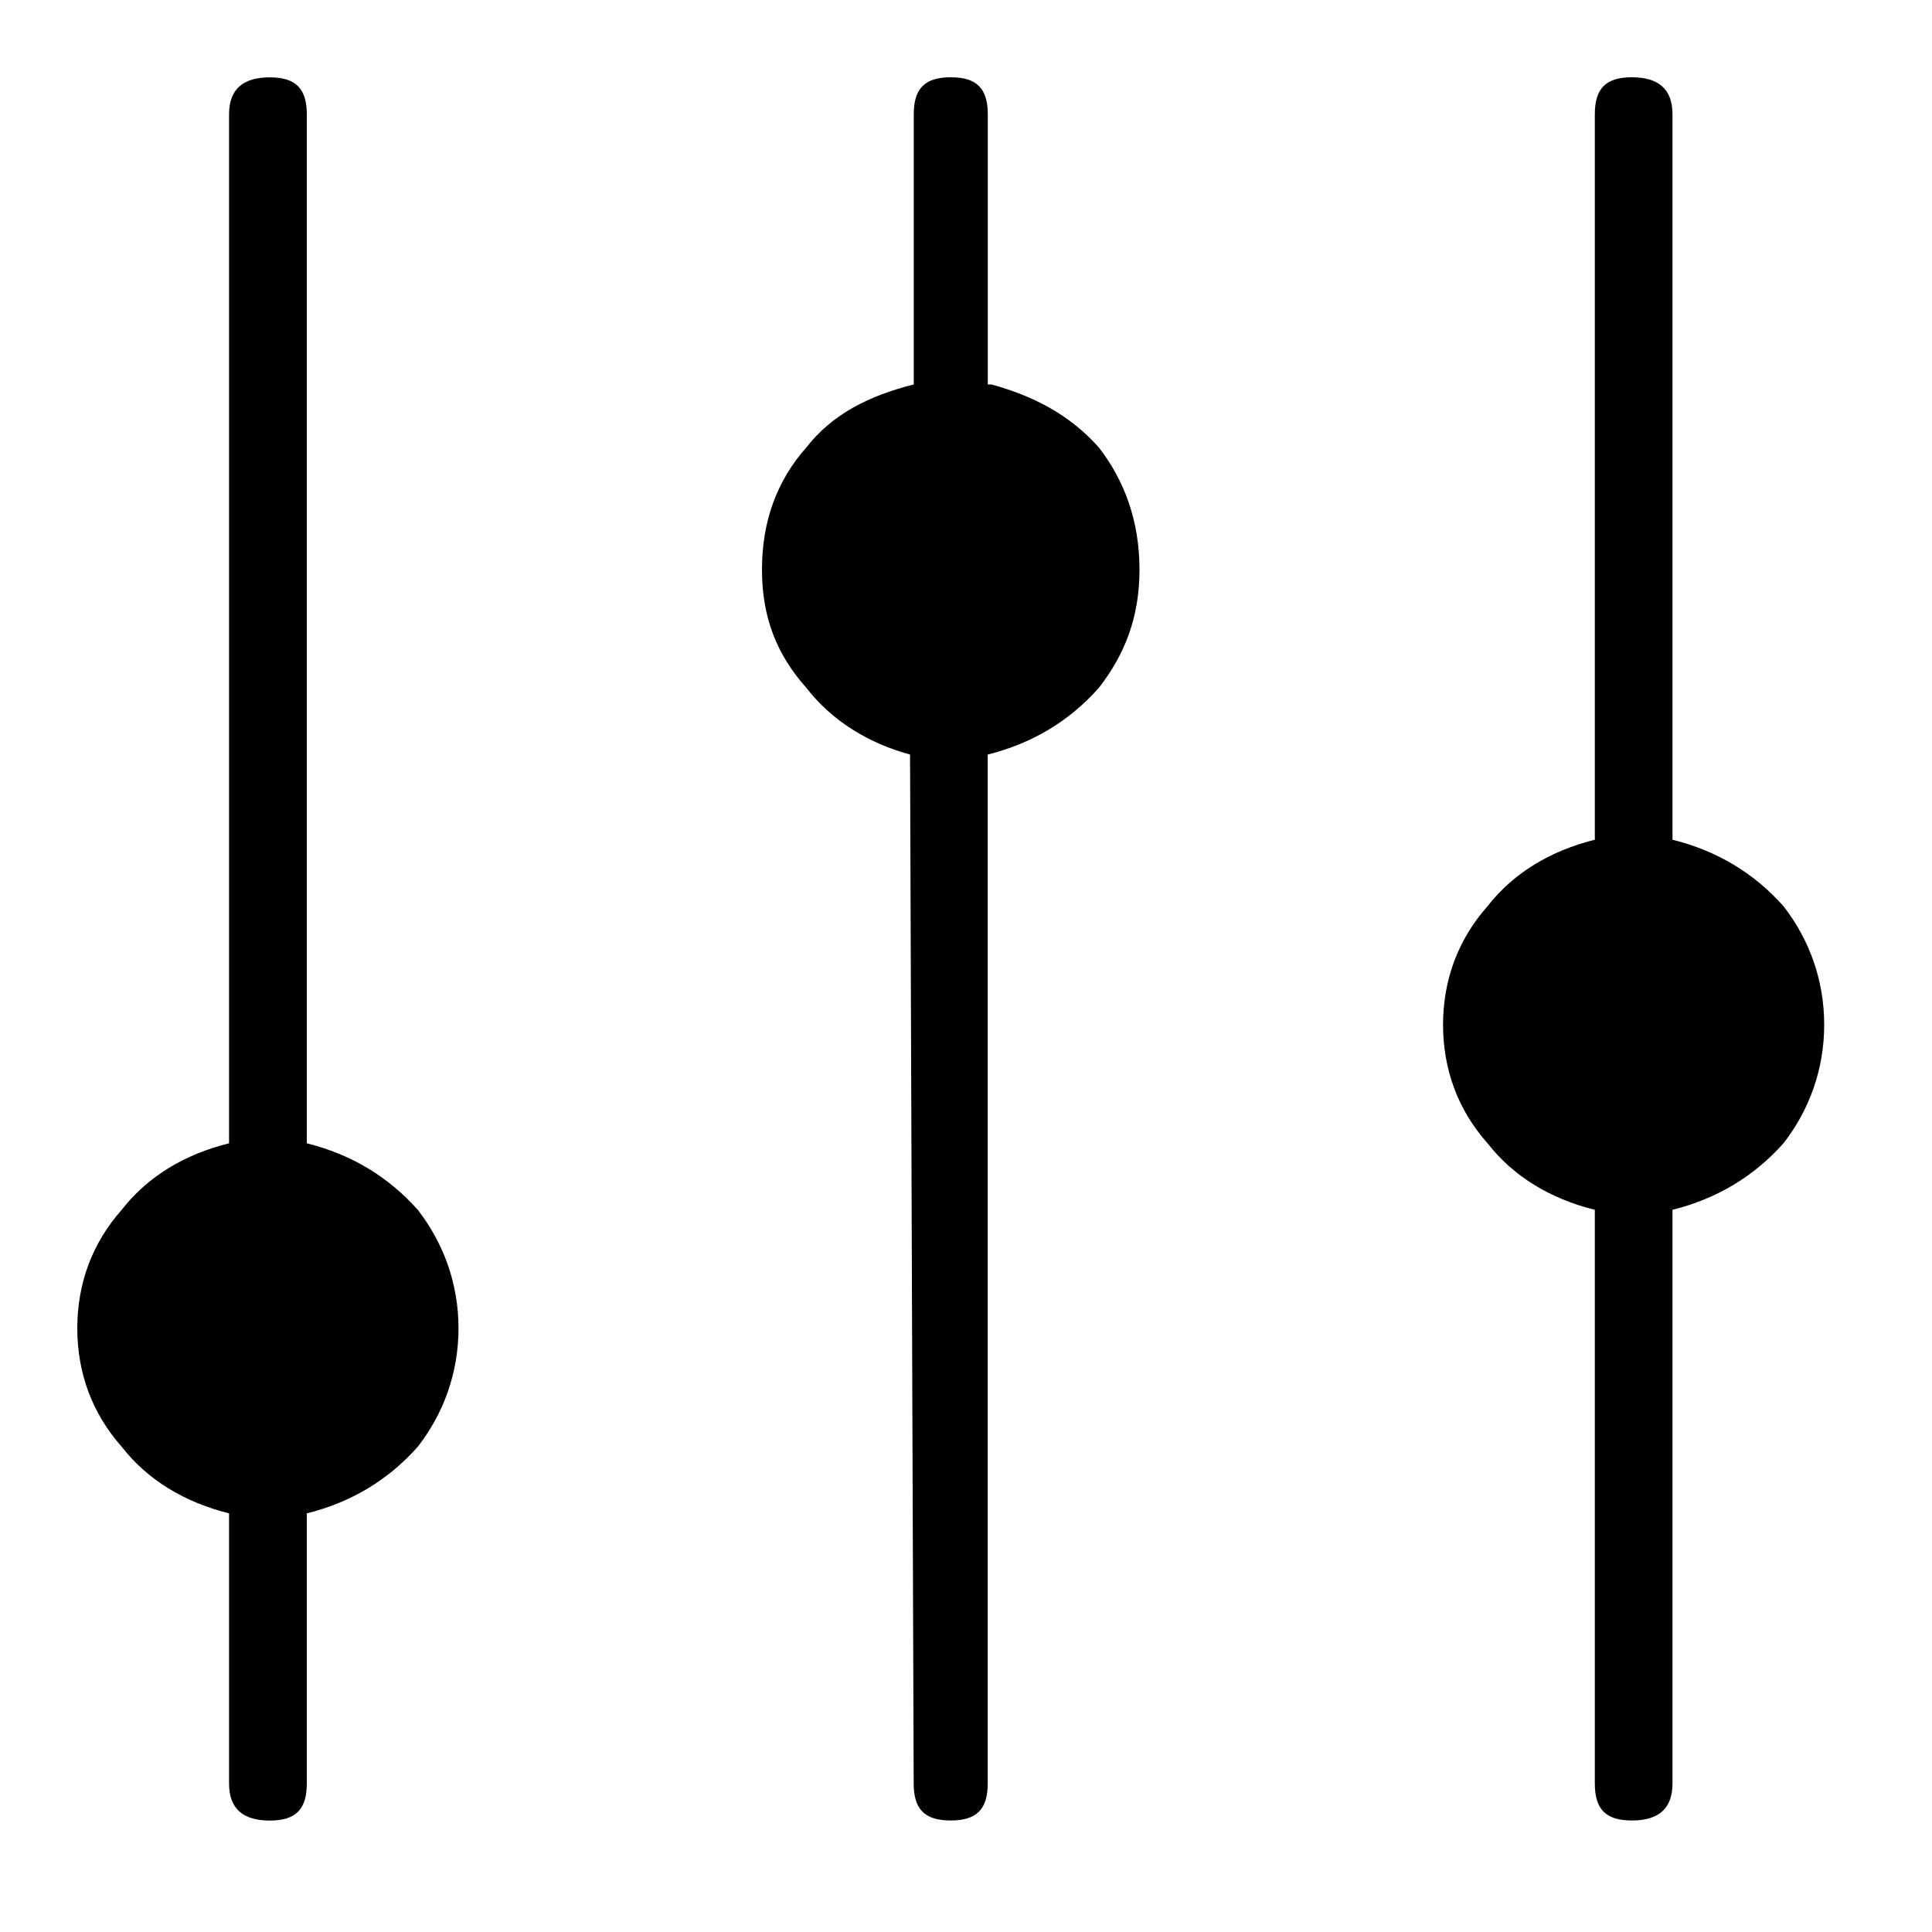<svg xmlns="http://www.w3.org/2000/svg" viewBox="0 0 25 25" id="knobs-solid">
  <path d="M5.406,15.655 C5.741,16.087 5.933,16.613 5.933,17.188 C5.933,17.763 5.741,18.29 5.406,18.721 C5.023,19.152 4.545,19.44 3.97,19.583 C3.97,19.583 3.97,19.583 3.97,19.583 C3.97,19.583 3.97,23.079 3.97,23.079 C3.97,23.414 3.826,23.558 3.491,23.558 C3.491,23.558 3.491,23.558 3.491,23.558 C3.155,23.558 2.964,23.414 2.964,23.079 C2.964,23.079 2.964,23.079 2.964,23.079 C2.964,23.079 2.964,19.583 2.964,19.583 C2.389,19.439 1.91,19.152 1.575,18.721 C1.192,18.29 1,17.763 1,17.188 C1,16.613 1.191,16.087 1.575,15.655 C1.91,15.224 2.389,14.937 2.964,14.794 C2.964,14.794 2.964,14.794 2.964,14.794 C2.964,14.794 2.964,1.48 2.964,1.48 C2.964,1.145 3.155,1.001 3.491,1.001 C3.491,1.001 3.491,1.001 3.491,1.001 C3.826,1.001 3.97,1.145 3.97,1.48 C3.97,1.48 3.97,1.48 3.97,1.48 C3.97,1.48 3.97,14.794 3.97,14.794 C4.545,14.938 5.023,15.225 5.406,15.655 Z M21.642,10.866 C21.642,10.866 21.642,10.866 21.642,10.866 C21.642,10.866 21.642,1.479 21.642,1.479 C21.642,1.144 21.451,1 21.116,1 C21.116,1 21.116,1 21.116,1 C20.78,1 20.637,1.144 20.637,1.479 C20.637,1.479 20.637,1.479 20.637,1.479 C20.637,1.479 20.637,10.866 20.637,10.866 C20.062,11.009 19.583,11.297 19.248,11.727 C18.865,12.159 18.673,12.685 18.673,13.26 C18.673,13.835 18.864,14.362 19.248,14.793 C19.583,15.224 20.062,15.512 20.637,15.655 C20.637,15.655 20.637,15.655 20.637,15.655 C20.637,15.655 20.637,23.078 20.637,23.078 C20.637,23.413 20.78,23.557 21.116,23.557 C21.116,23.557 21.116,23.557 21.116,23.557 C21.451,23.557 21.642,23.413 21.642,23.078 C21.642,23.078 21.642,23.078 21.642,23.078 C21.642,23.078 21.642,15.655 21.642,15.655 C22.217,15.511 22.696,15.223 23.079,14.793 C23.414,14.362 23.605,13.835 23.605,13.26 C23.605,12.685 23.414,12.159 23.079,11.727 C22.696,11.296 22.217,11.009 21.642,10.866 Z M12.83,4.975 C12.83,4.975 12.782,4.975 12.782,4.975 C12.782,4.975 12.782,1.479 12.782,1.479 C12.782,1.144 12.638,1 12.303,1 C11.968,1 11.824,1.144 11.824,1.479 C11.824,1.479 11.824,1.479 11.824,1.479 C11.824,1.479 11.824,4.975 11.824,4.975 C11.249,5.119 10.77,5.358 10.435,5.789 C10.052,6.22 9.86,6.747 9.86,7.37 C9.86,7.992 10.052,8.471 10.435,8.902 C10.77,9.334 11.249,9.621 11.776,9.764 C11.776,9.764 11.776,9.764 11.776,9.764 C11.776,9.764 11.823,23.078 11.823,23.078 C11.823,23.413 11.967,23.557 12.302,23.557 C12.637,23.557 12.781,23.413 12.781,23.078 C12.781,23.078 12.781,23.078 12.781,23.078 C12.781,23.078 12.781,9.764 12.781,9.764 C13.356,9.62 13.835,9.333 14.218,8.902 C14.553,8.471 14.745,7.992 14.745,7.37 C14.745,6.747 14.553,6.22 14.218,5.789 C13.835,5.358 13.356,5.119 12.829,4.975 C12.829,4.975 12.829,4.975 12.829,4.975 L12.83,4.975 Z"/>
  <title>Knobs Solid</title>
</svg>